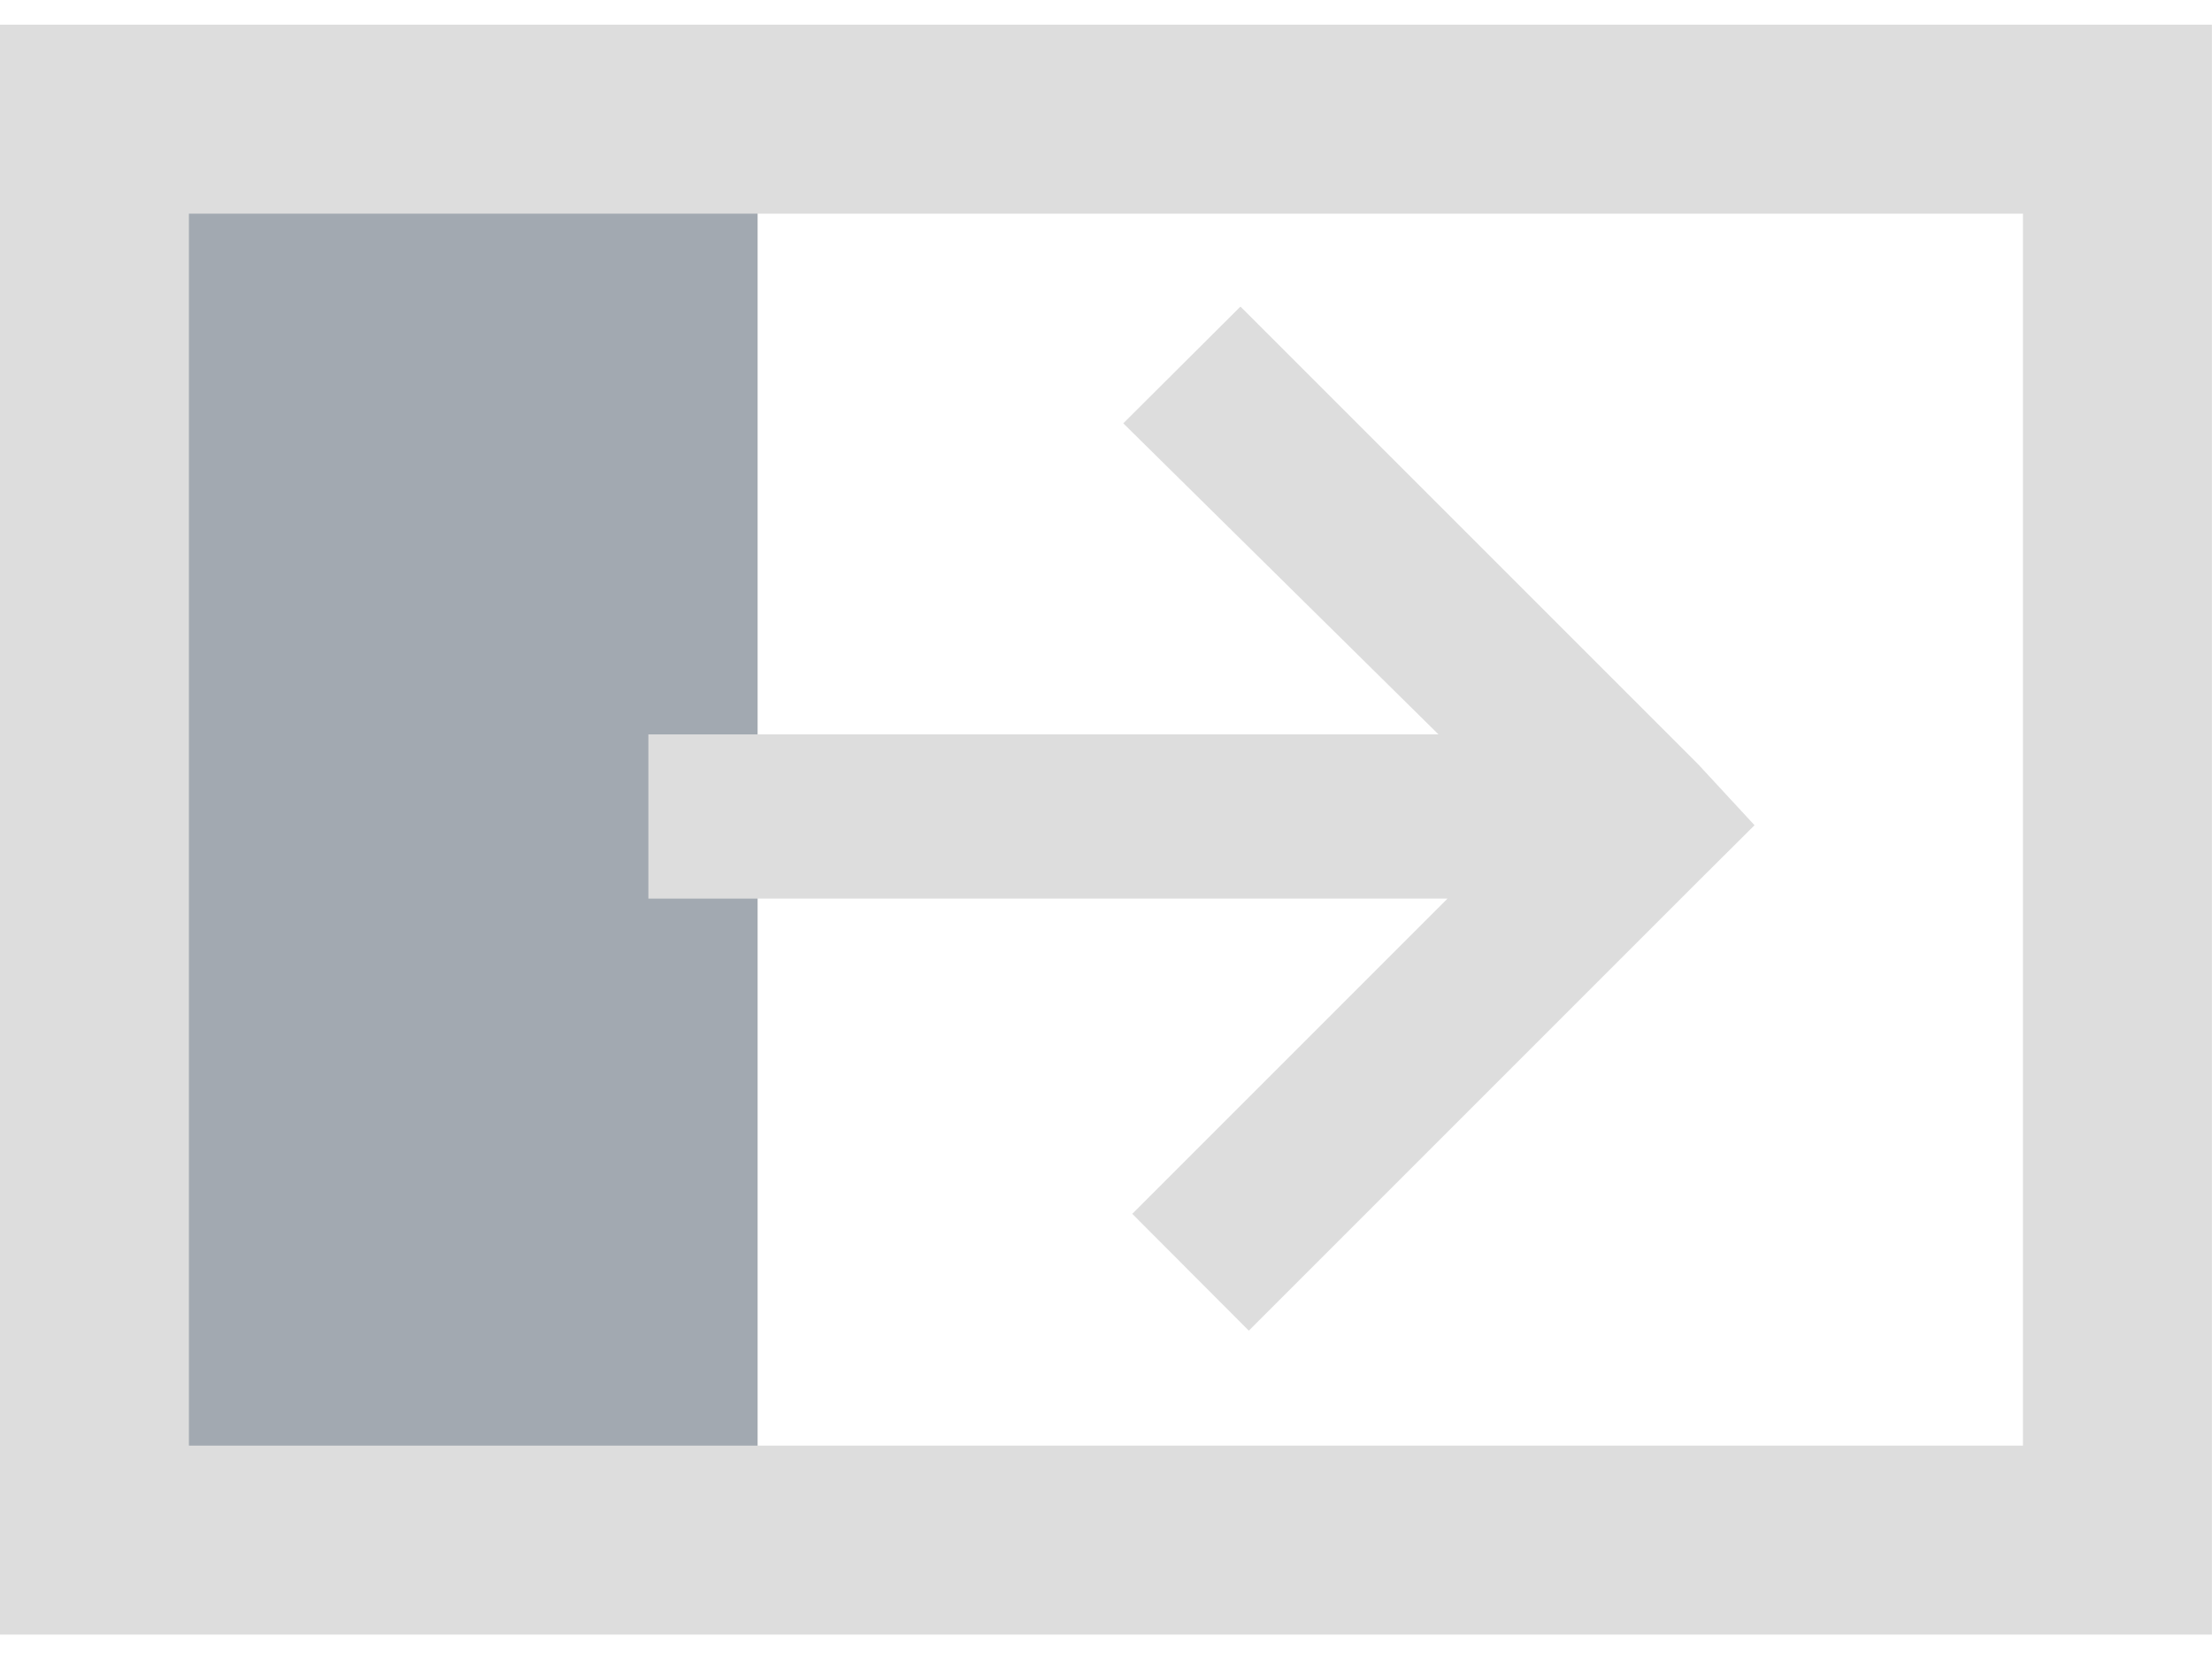 <?xml version="1.0" encoding="UTF-8"?>
<svg xmlns="http://www.w3.org/2000/svg" width="16" height="12" viewBox="0 0 16 12">
	<path fill="#a2a9b1" d="M5.48 1.412H1.186v9.257H5.48z" overflow="visible"/>
	<path fill="none" stroke="#ddd" stroke-width="1.367" d="M15.316.862H.683V11.14h14.633z" overflow="visible"/>
	<path fill="#ddd" d="M8.97 2.22l-.845.842 2.28 2.25H4.69V6.5h5.78L8.19 8.78l.843.845 3.25-3.25.408-.406-.407-.44-3.31-3.31z" overflow="visible"/>
</svg>
